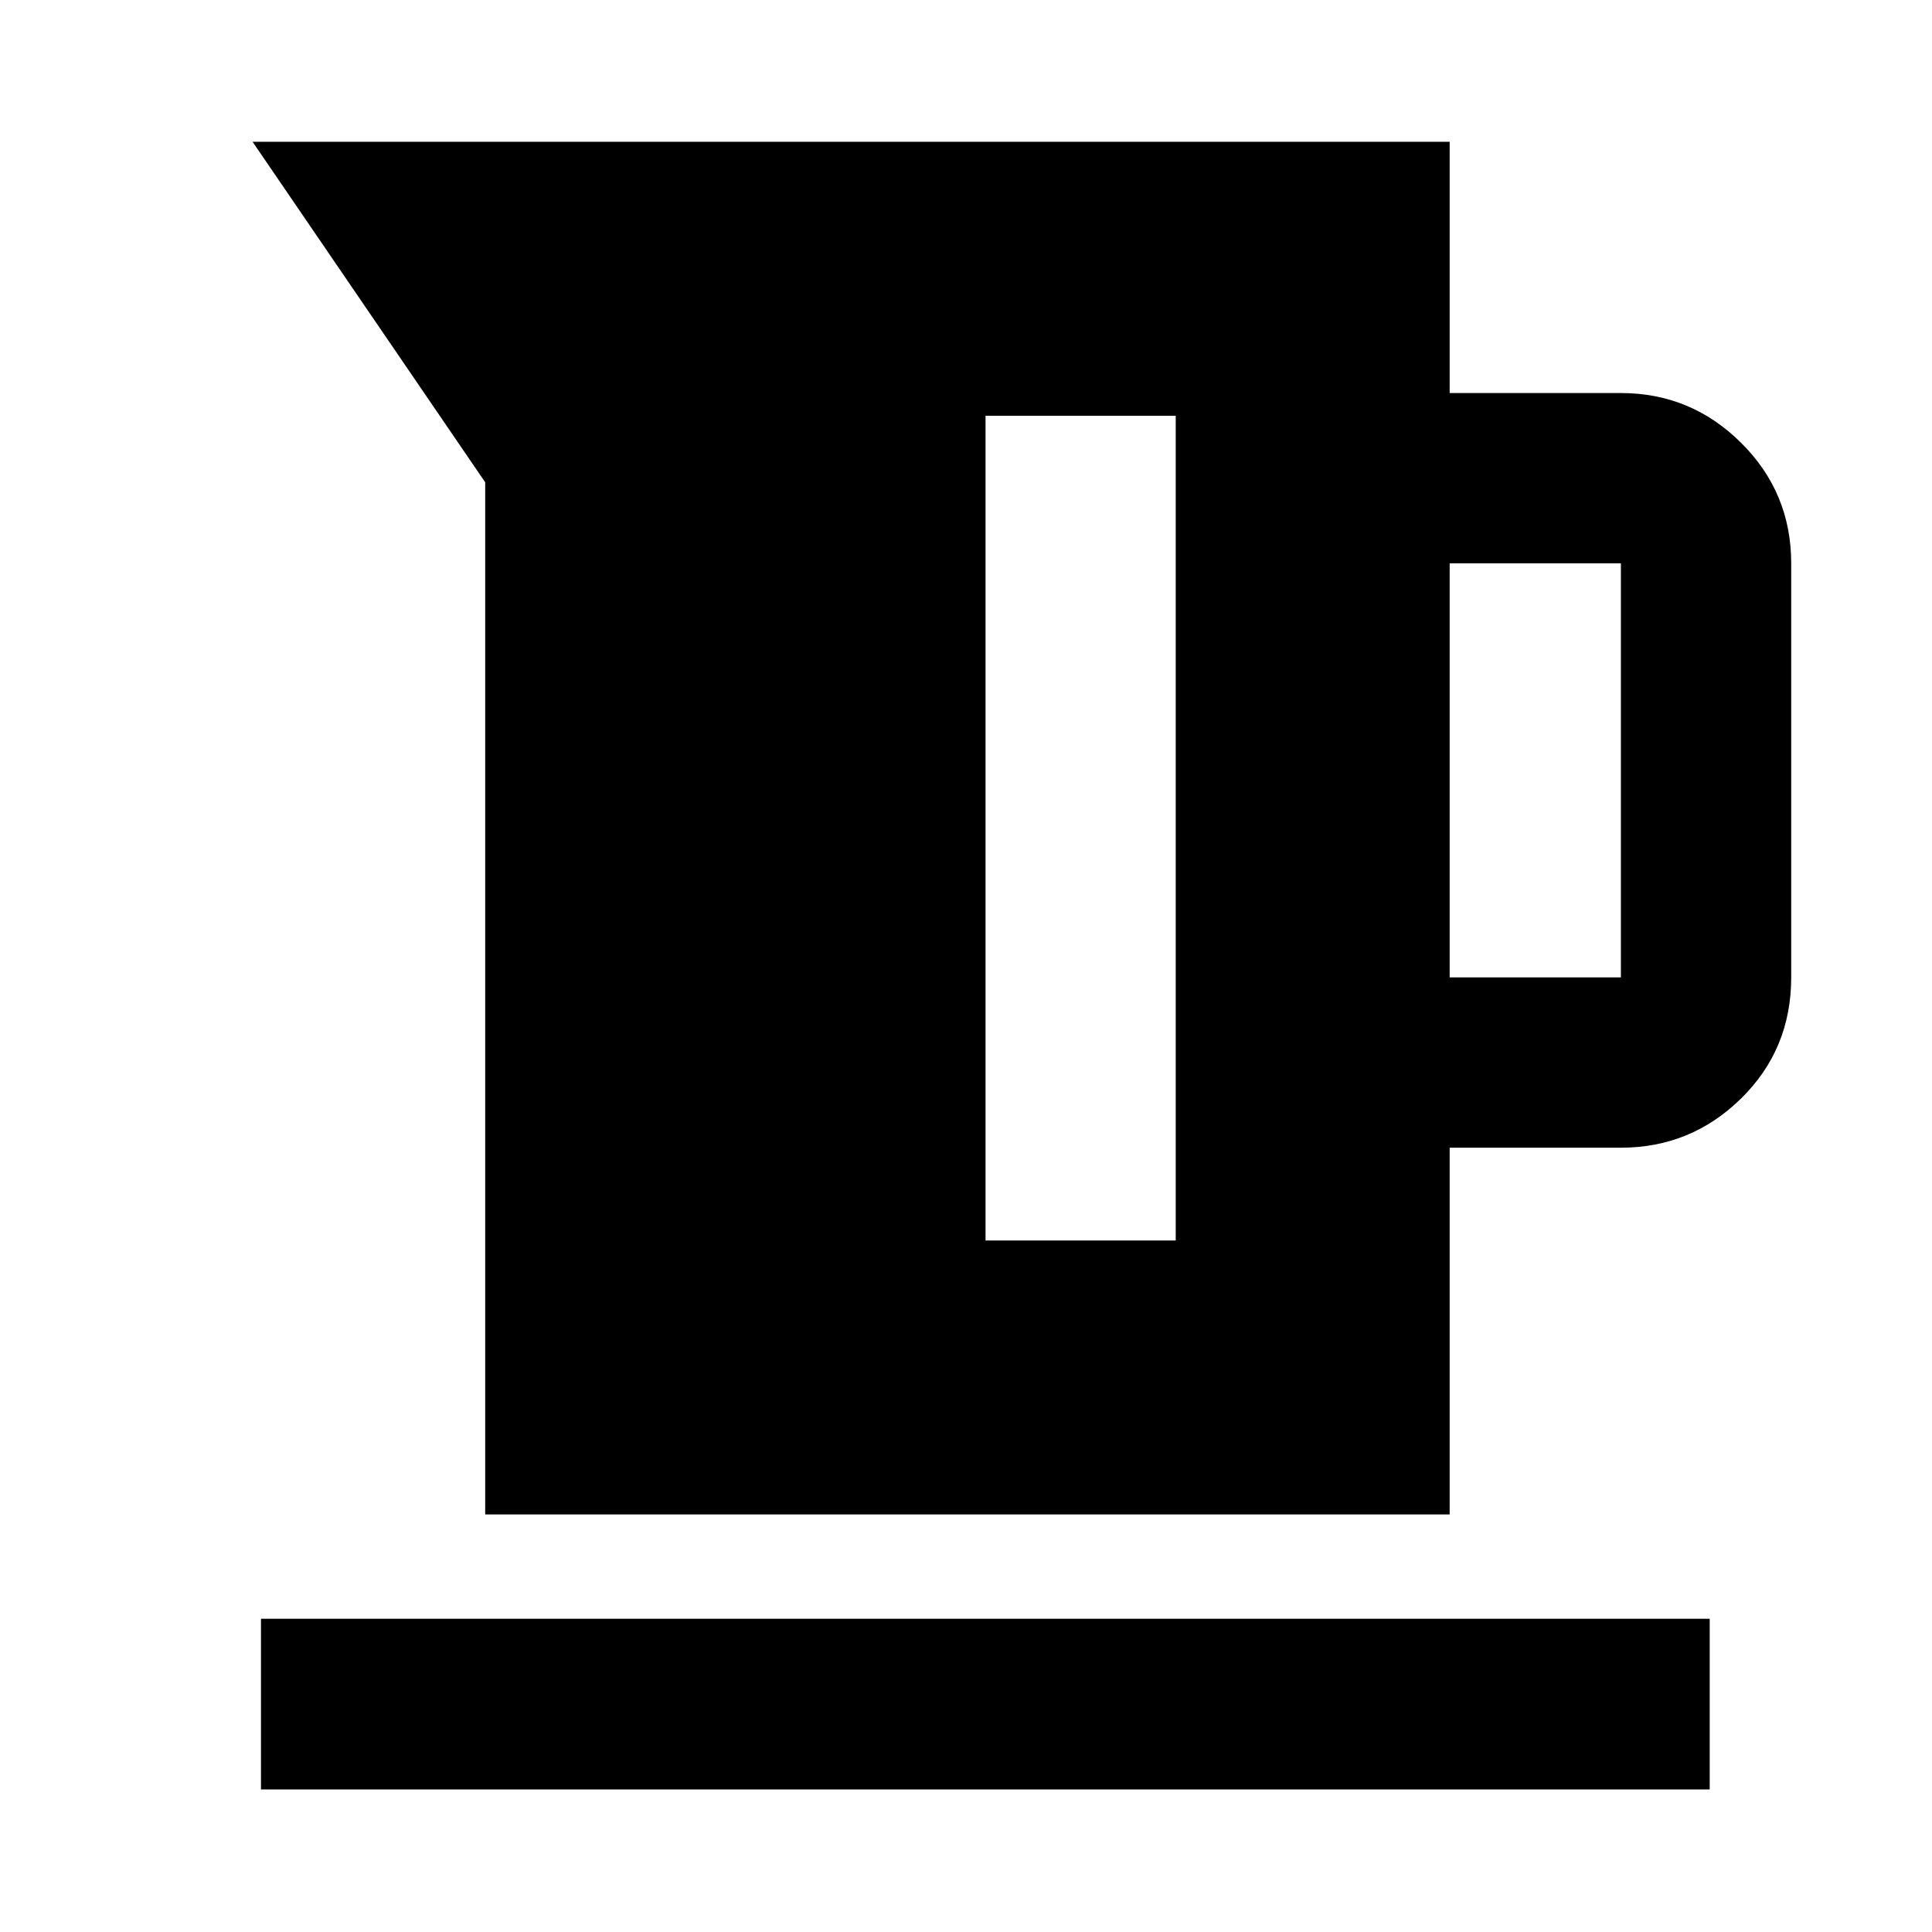 <svg xmlns="http://www.w3.org/2000/svg" height="40" viewBox="0 -960 960 960" width="40"><path d="M241.09-207.49v-512.86L125.51-889.54h594.82v124.84h85.08q34.82 0 59.72 24.72 24.91 24.73 24.91 59.9v205.75q0 35.72-24.91 60.17-24.9 24.45-59.72 24.45h-85.08v182.22H241.09Zm479.24-266.84h85.08v-205.75h-85.08v205.75ZM489.71-343.61h94.5v-409.8h-94.5v409.8ZM129.68-70.84v-84.81h719.86v84.81H129.68Z"/></svg>
